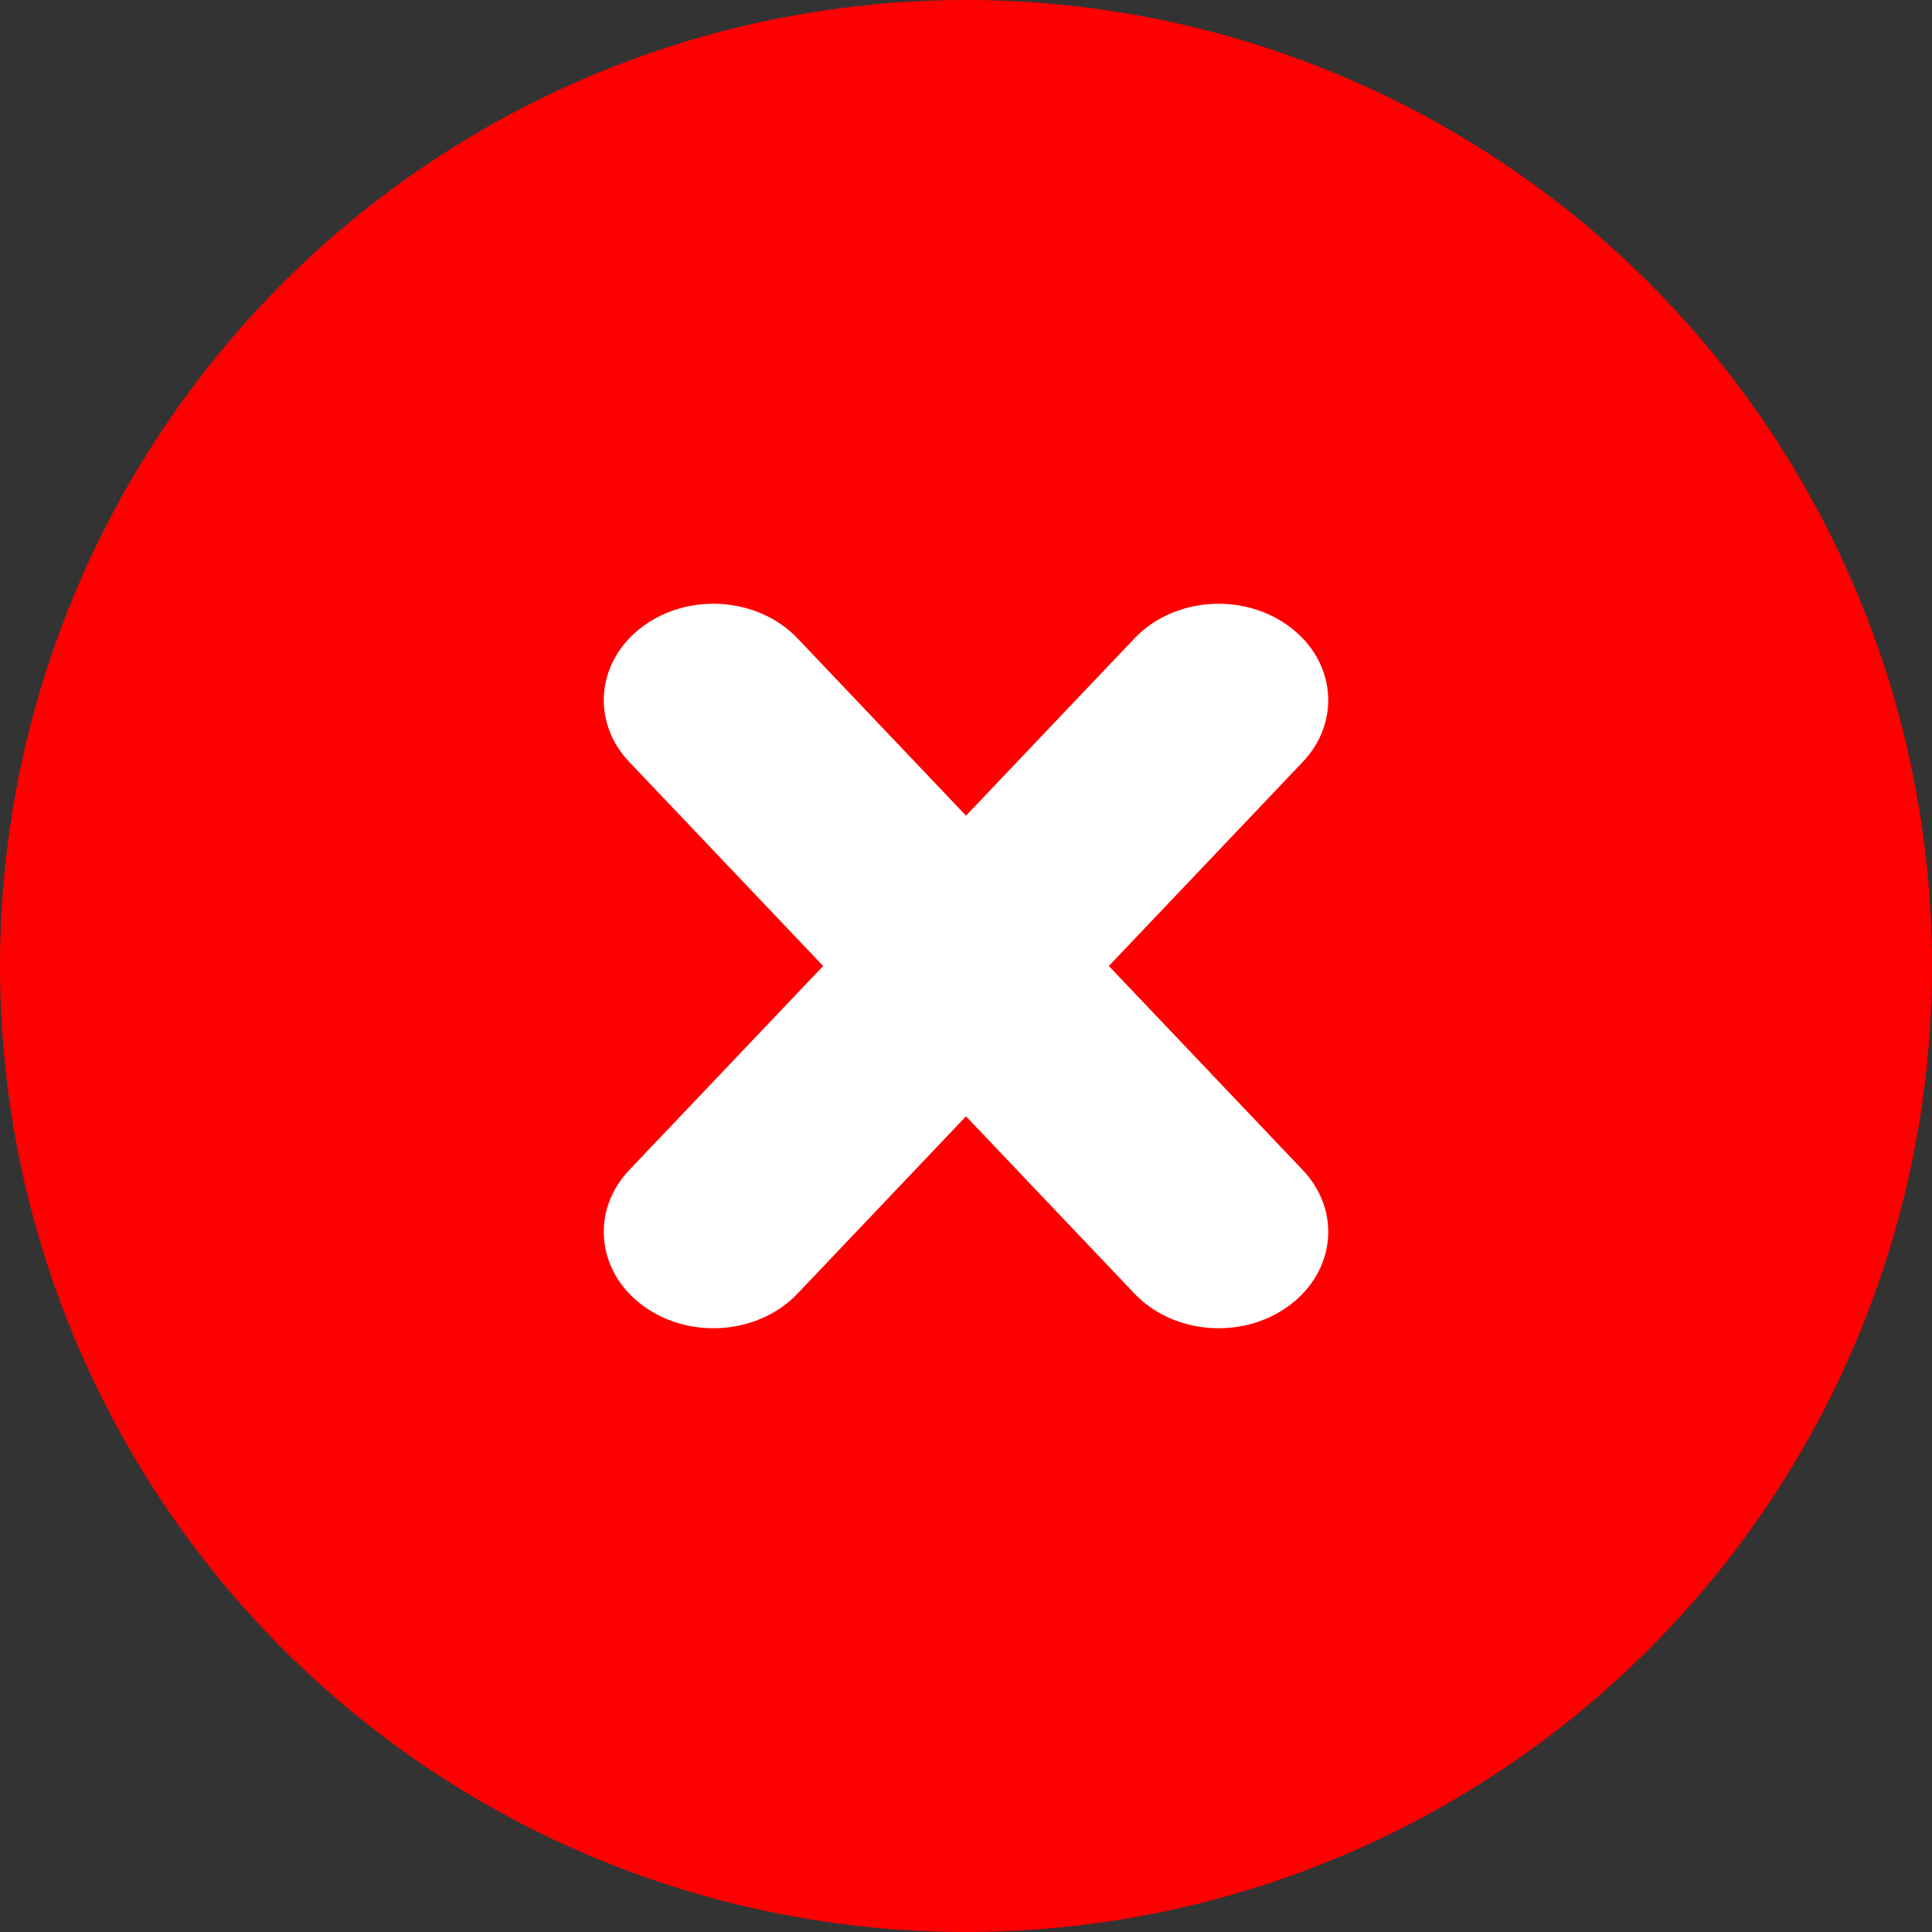 <svg width="20" height="20" viewBox="0 0 16 16" fill="none" xmlns="http://www.w3.org/2000/svg"><rect x="0" y="0" width="16" height="16" fill="#333333" stroke="none"/><circle cx="8" cy="8" r="8" fill="red"/>
<path fill-rule="evenodd" clip-rule="evenodd" d="M5.326 5.186C5.711 4.903 6.283 4.948 6.605 5.287L8 6.755L9.395 5.287C9.717 4.948 10.289 4.903 10.674 5.186C11.059 5.468 11.11 5.972 10.789 6.31L9.183 8L10.789 9.69C11.11 10.028 11.059 10.532 10.674 10.814C10.289 11.097 9.717 11.052 9.395 10.713L8 9.245L6.605 10.713C6.283 11.052 5.711 11.097 5.326 10.814C4.941 10.532 4.89 10.028 5.211 9.69L6.817 8L5.211 6.31C4.89 5.972 4.941 5.468 5.326 5.186Z" fill="white"/></svg>